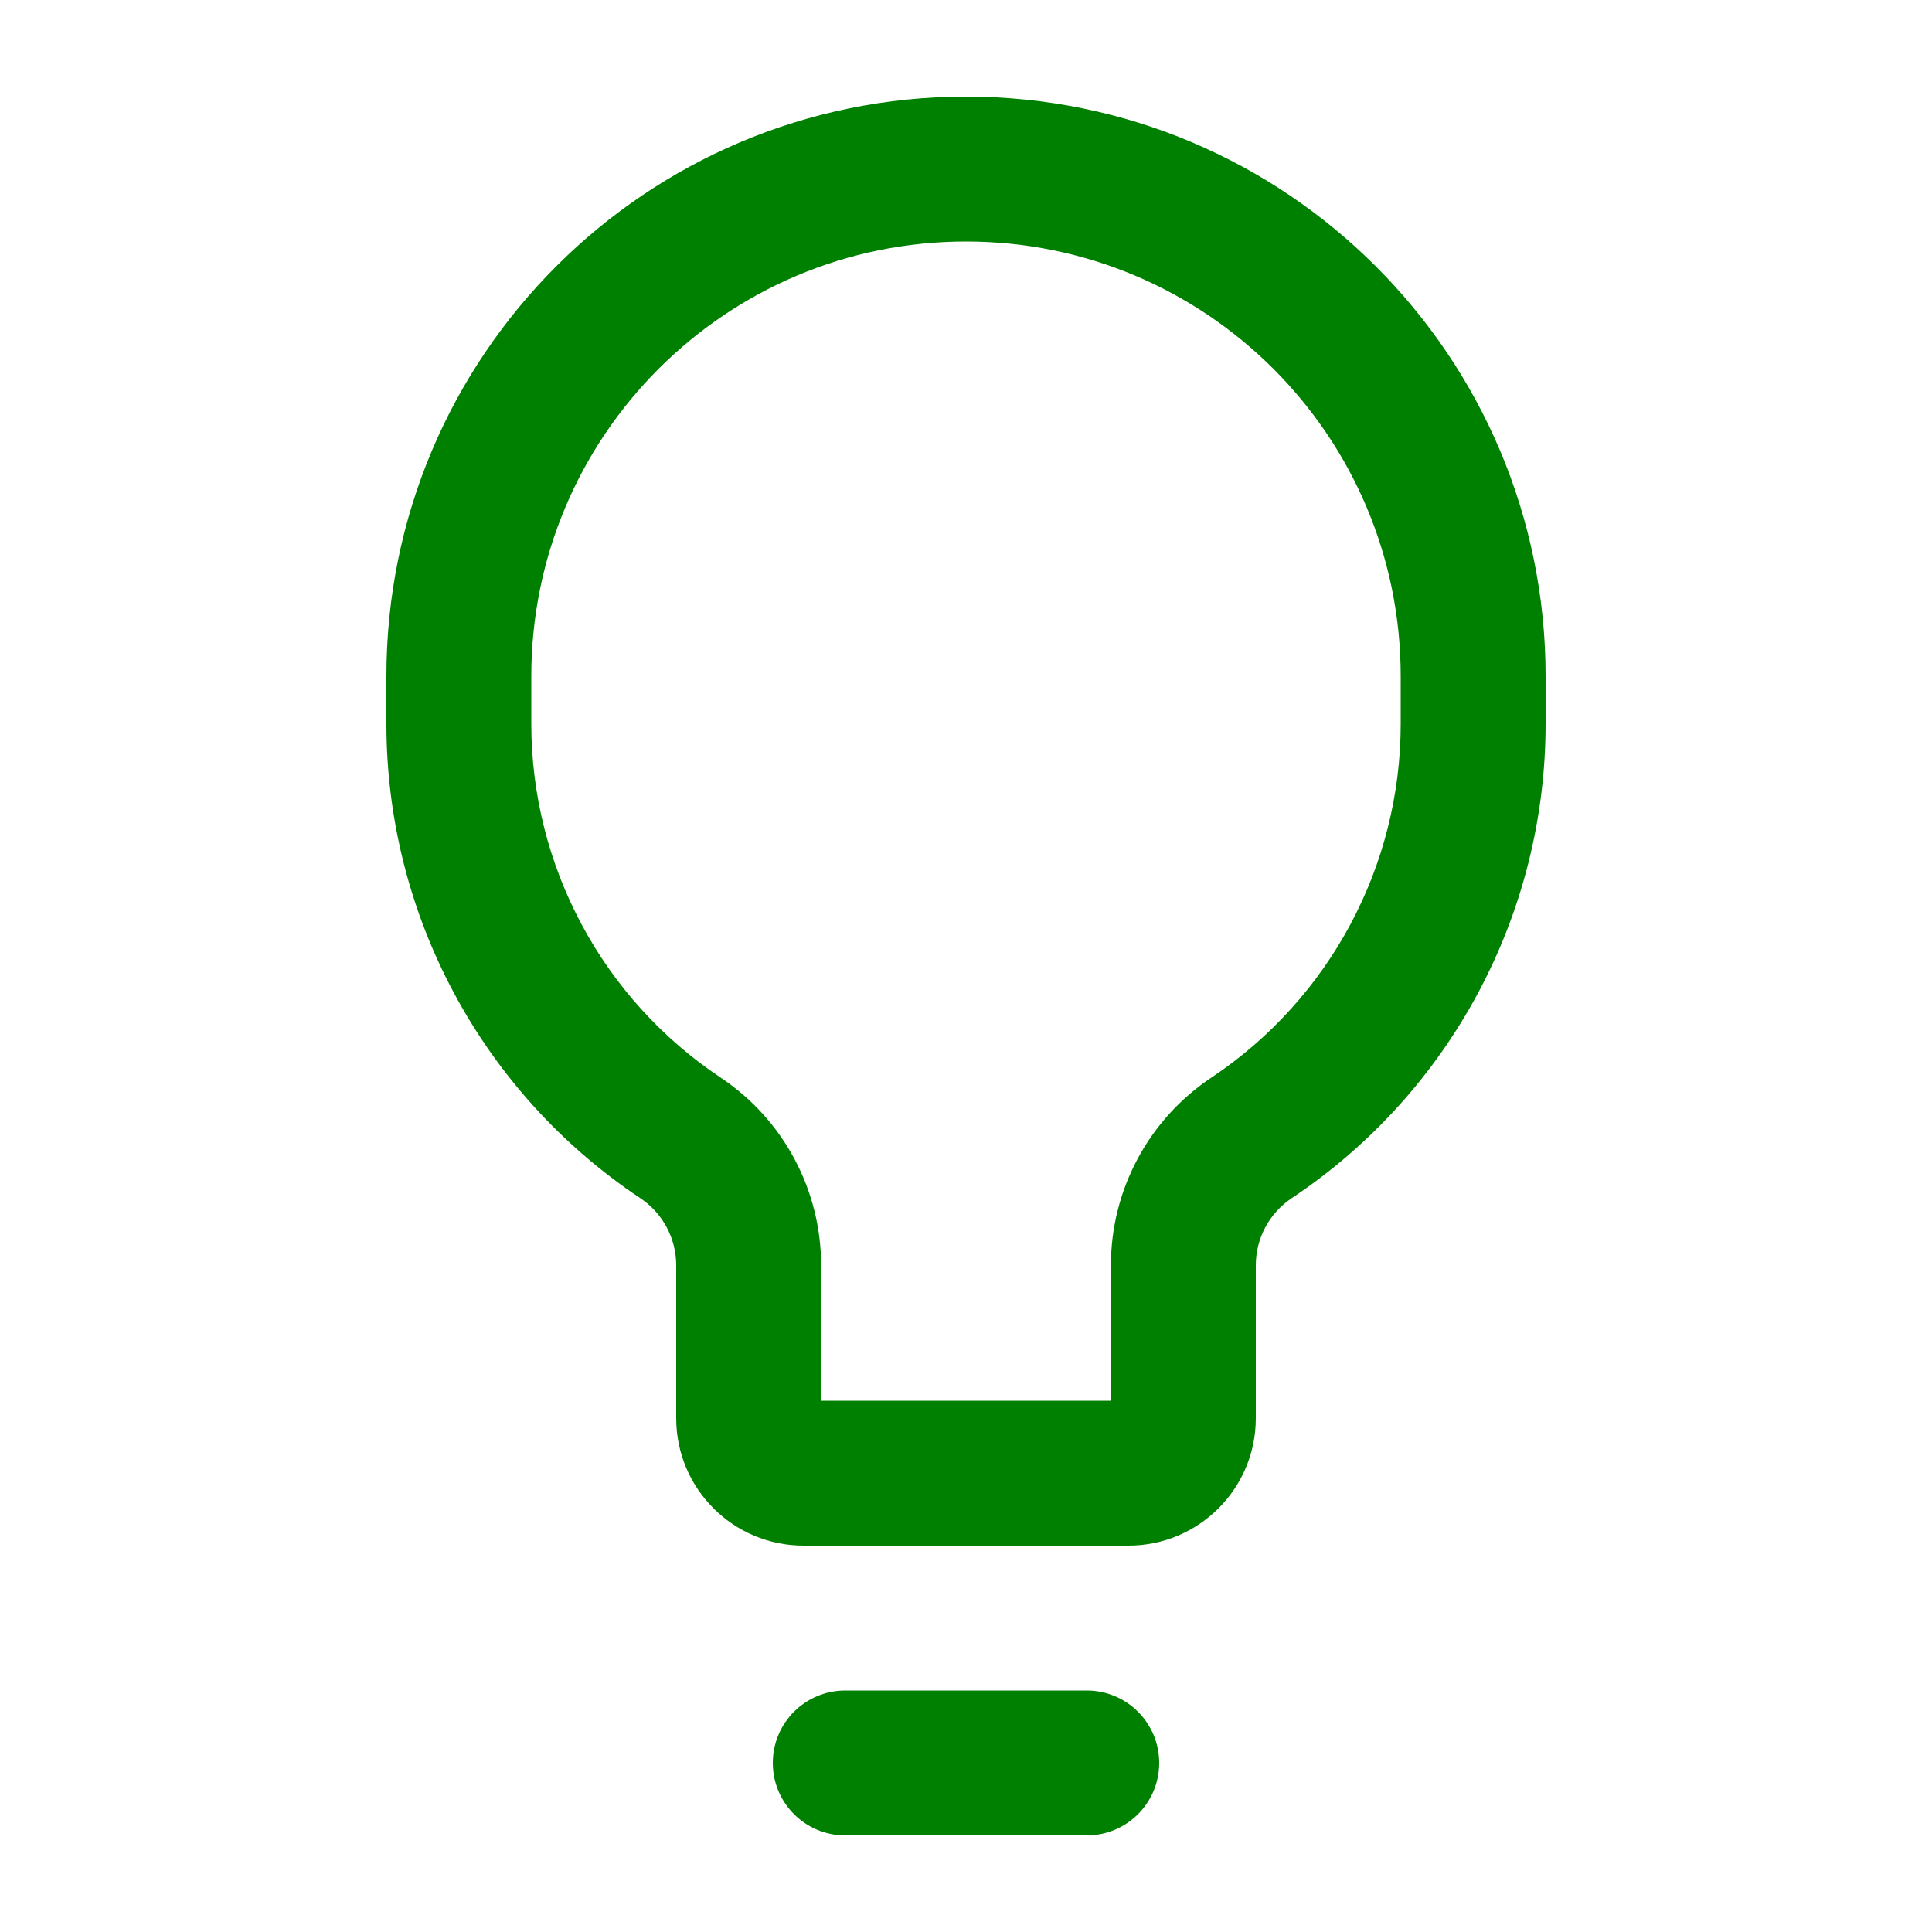 <svg width="100" height="100" viewBox="0 0 100 100" fill="none" xmlns="http://www.w3.org/2000/svg">
<g id="bulb">
<path id="Icon" fill-rule="evenodd" clip-rule="evenodd" d="M20 35C20 18.431 33.431 5 50 5C66.569 5 80 18.431 80 35V37.464C80 47.331 75.069 56.544 66.859 62.017C65.698 62.792 65 64.096 65 65.492V73.41C65 77.049 62.05 80 58.41 80H41.59C37.95 80 35 77.049 35 73.41V65.492C35 64.096 34.302 62.792 33.141 62.017C24.931 56.544 20 47.331 20 37.464V35ZM50 12.5C37.574 12.5 27.5 22.574 27.5 35V37.464C27.5 44.823 31.178 51.695 37.301 55.777C40.549 57.942 42.5 61.588 42.5 65.492V72.5H57.5V65.492C57.5 61.588 59.451 57.942 62.699 55.777C68.822 51.695 72.5 44.823 72.5 37.464V35C72.5 22.574 62.426 12.5 50 12.5ZM40 91.25C40 89.179 41.679 87.5 43.75 87.5H56.25C58.321 87.5 60 89.179 60 91.25C60 93.321 58.321 95 56.25 95H43.75C41.679 95 40 93.321 40 91.25Z" fill="#008000"/>
</g>
</svg>
